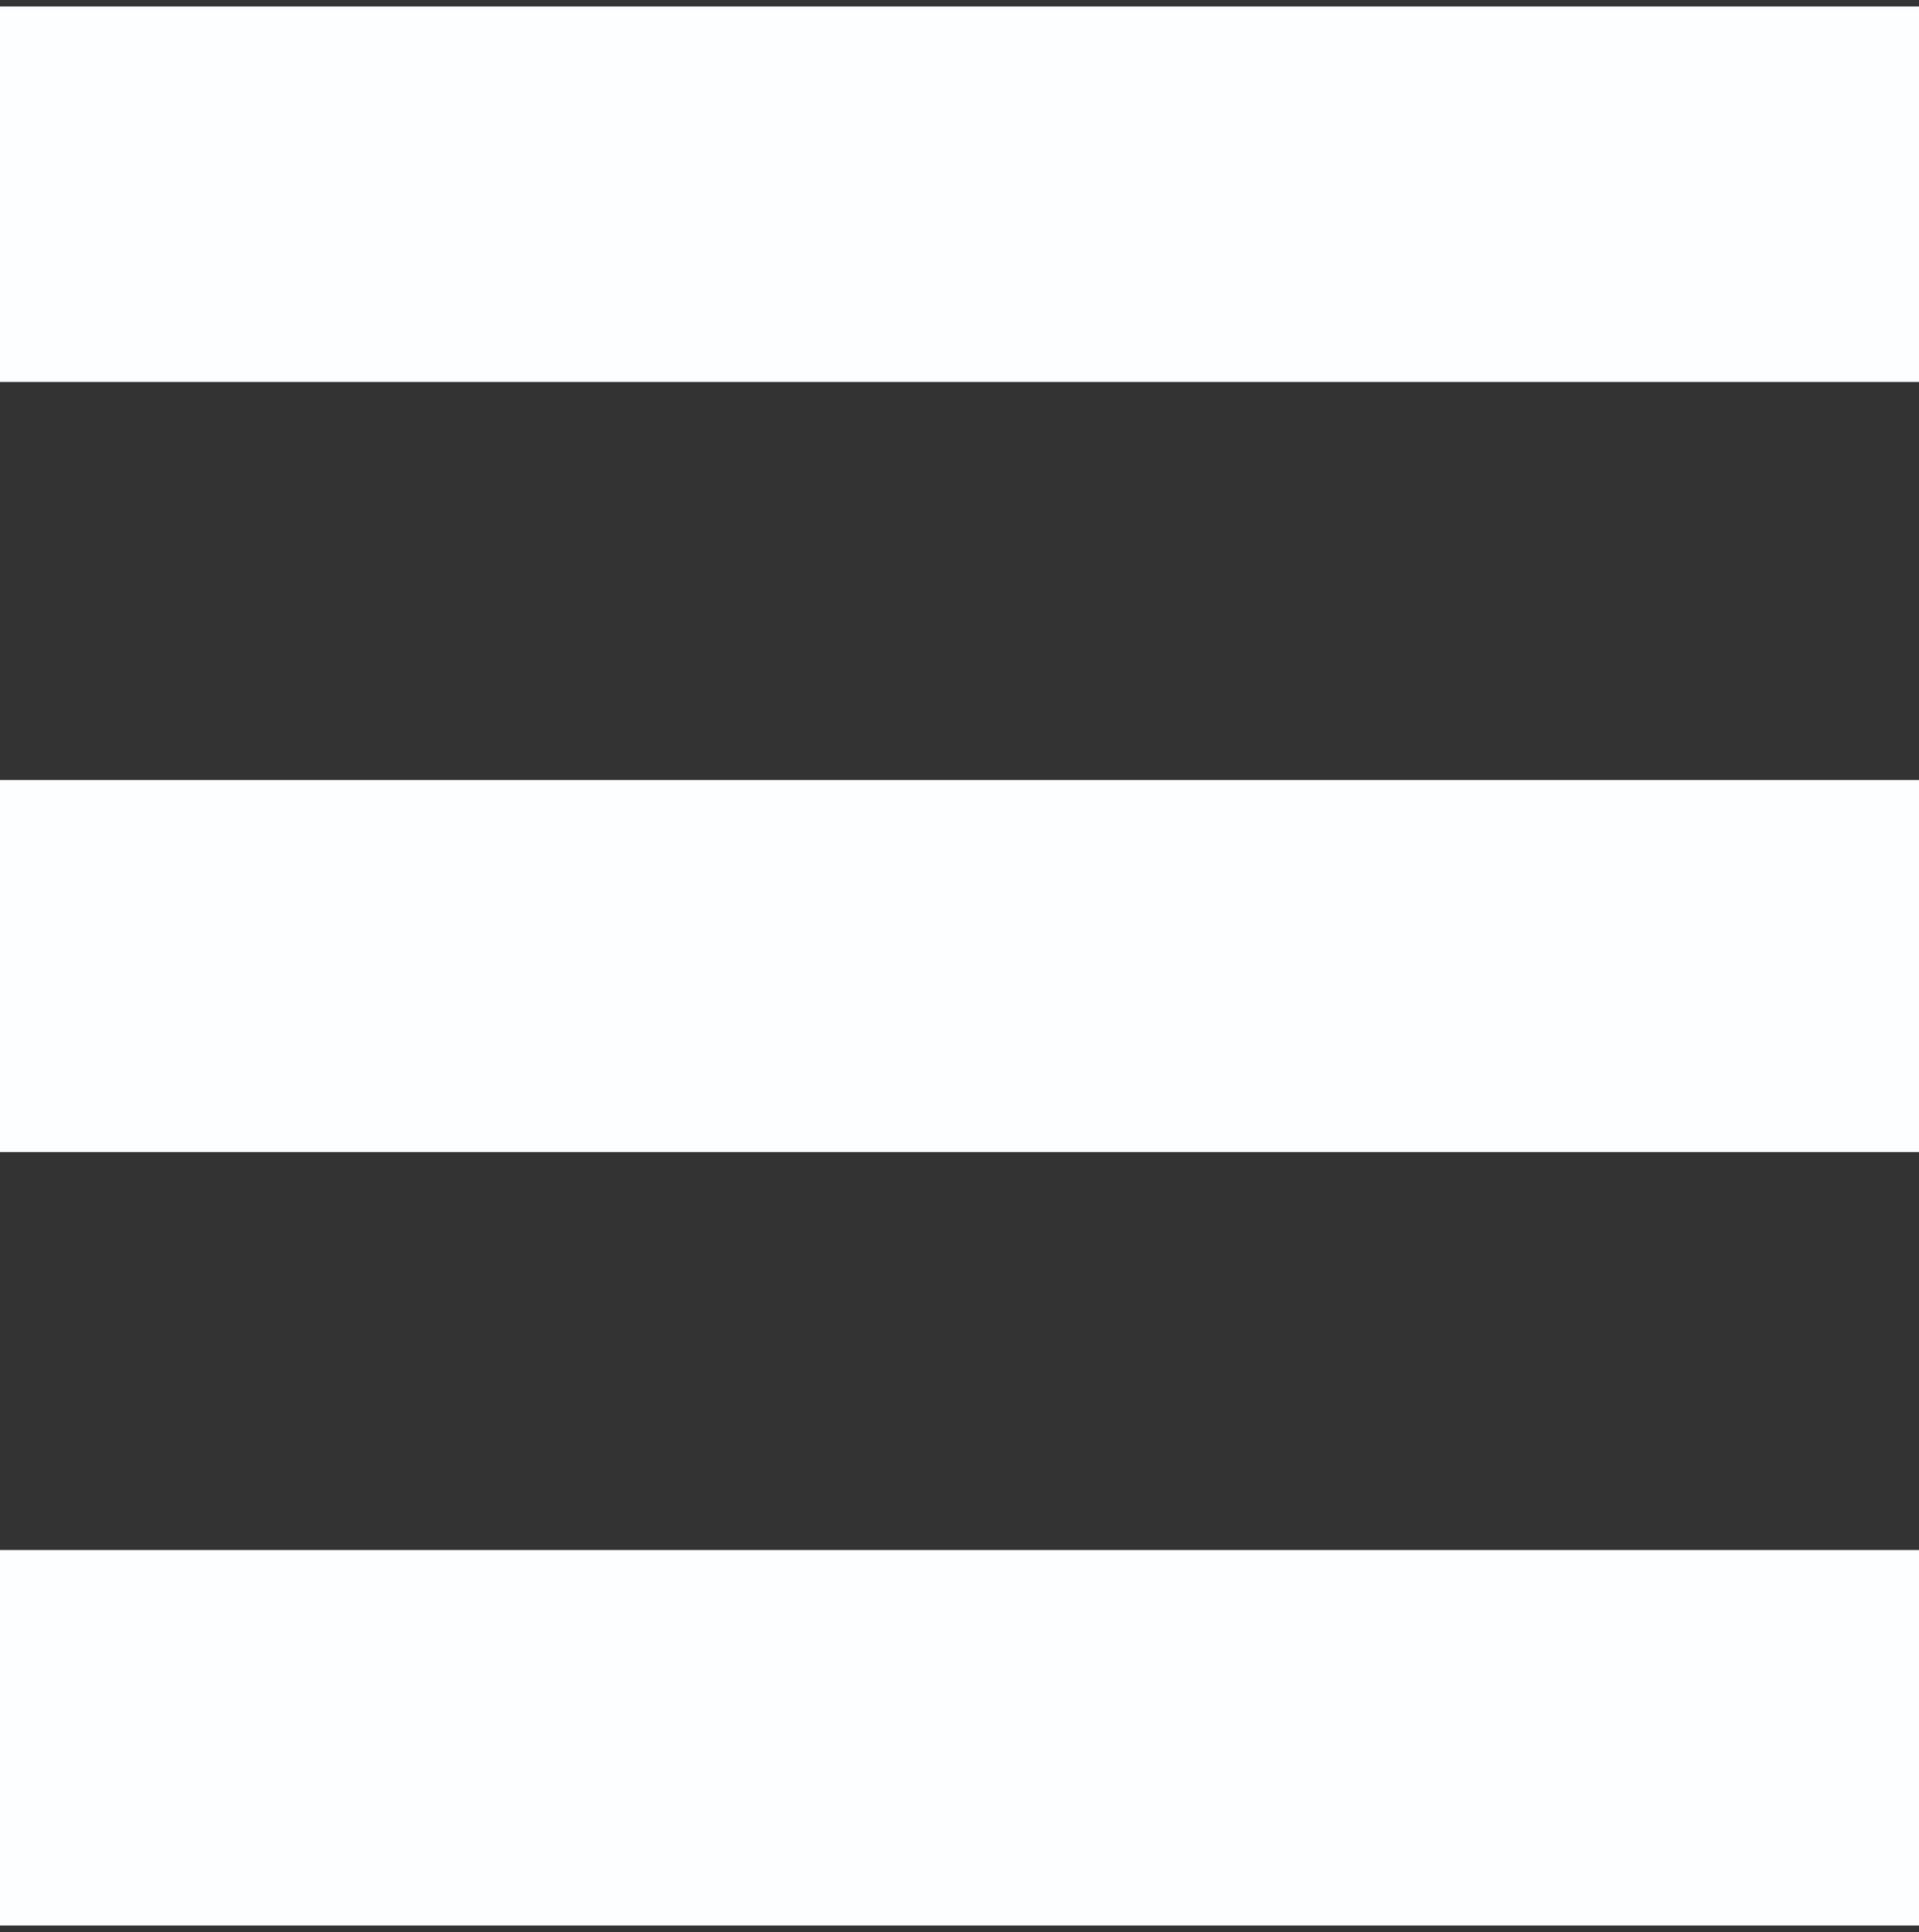 <?xml version="1.0" encoding="utf-8"?>
<!-- Generator: Adobe Illustrator 19.1.0, SVG Export Plug-In . SVG Version: 6.00 Build 0)  -->
<svg version="1.1" id="Layer_2" xmlns="http://www.w3.org/2000/svg" xmlns:xlink="http://www.w3.org/1999/xlink" x="0px" y="0px"
	 viewBox="0 0 181.06 182.29" enable-background="new 0 0 181.06 182.29" xml:space="preserve">
<rect x="0" y="0" width="181.06" height="182.29" fill="#333333" stroke="none"/>
<rect x="0" y="0.61" fill="#FDFEFF" width="181.06" height="35.43"/>
<rect x="0" y="73.6" fill="#FDFEFF" width="181.06" height="35.1"/>
<rect x="0" y="146.25" fill="#FDFEFF" width="181.06" height="35.43"/>
</svg>
